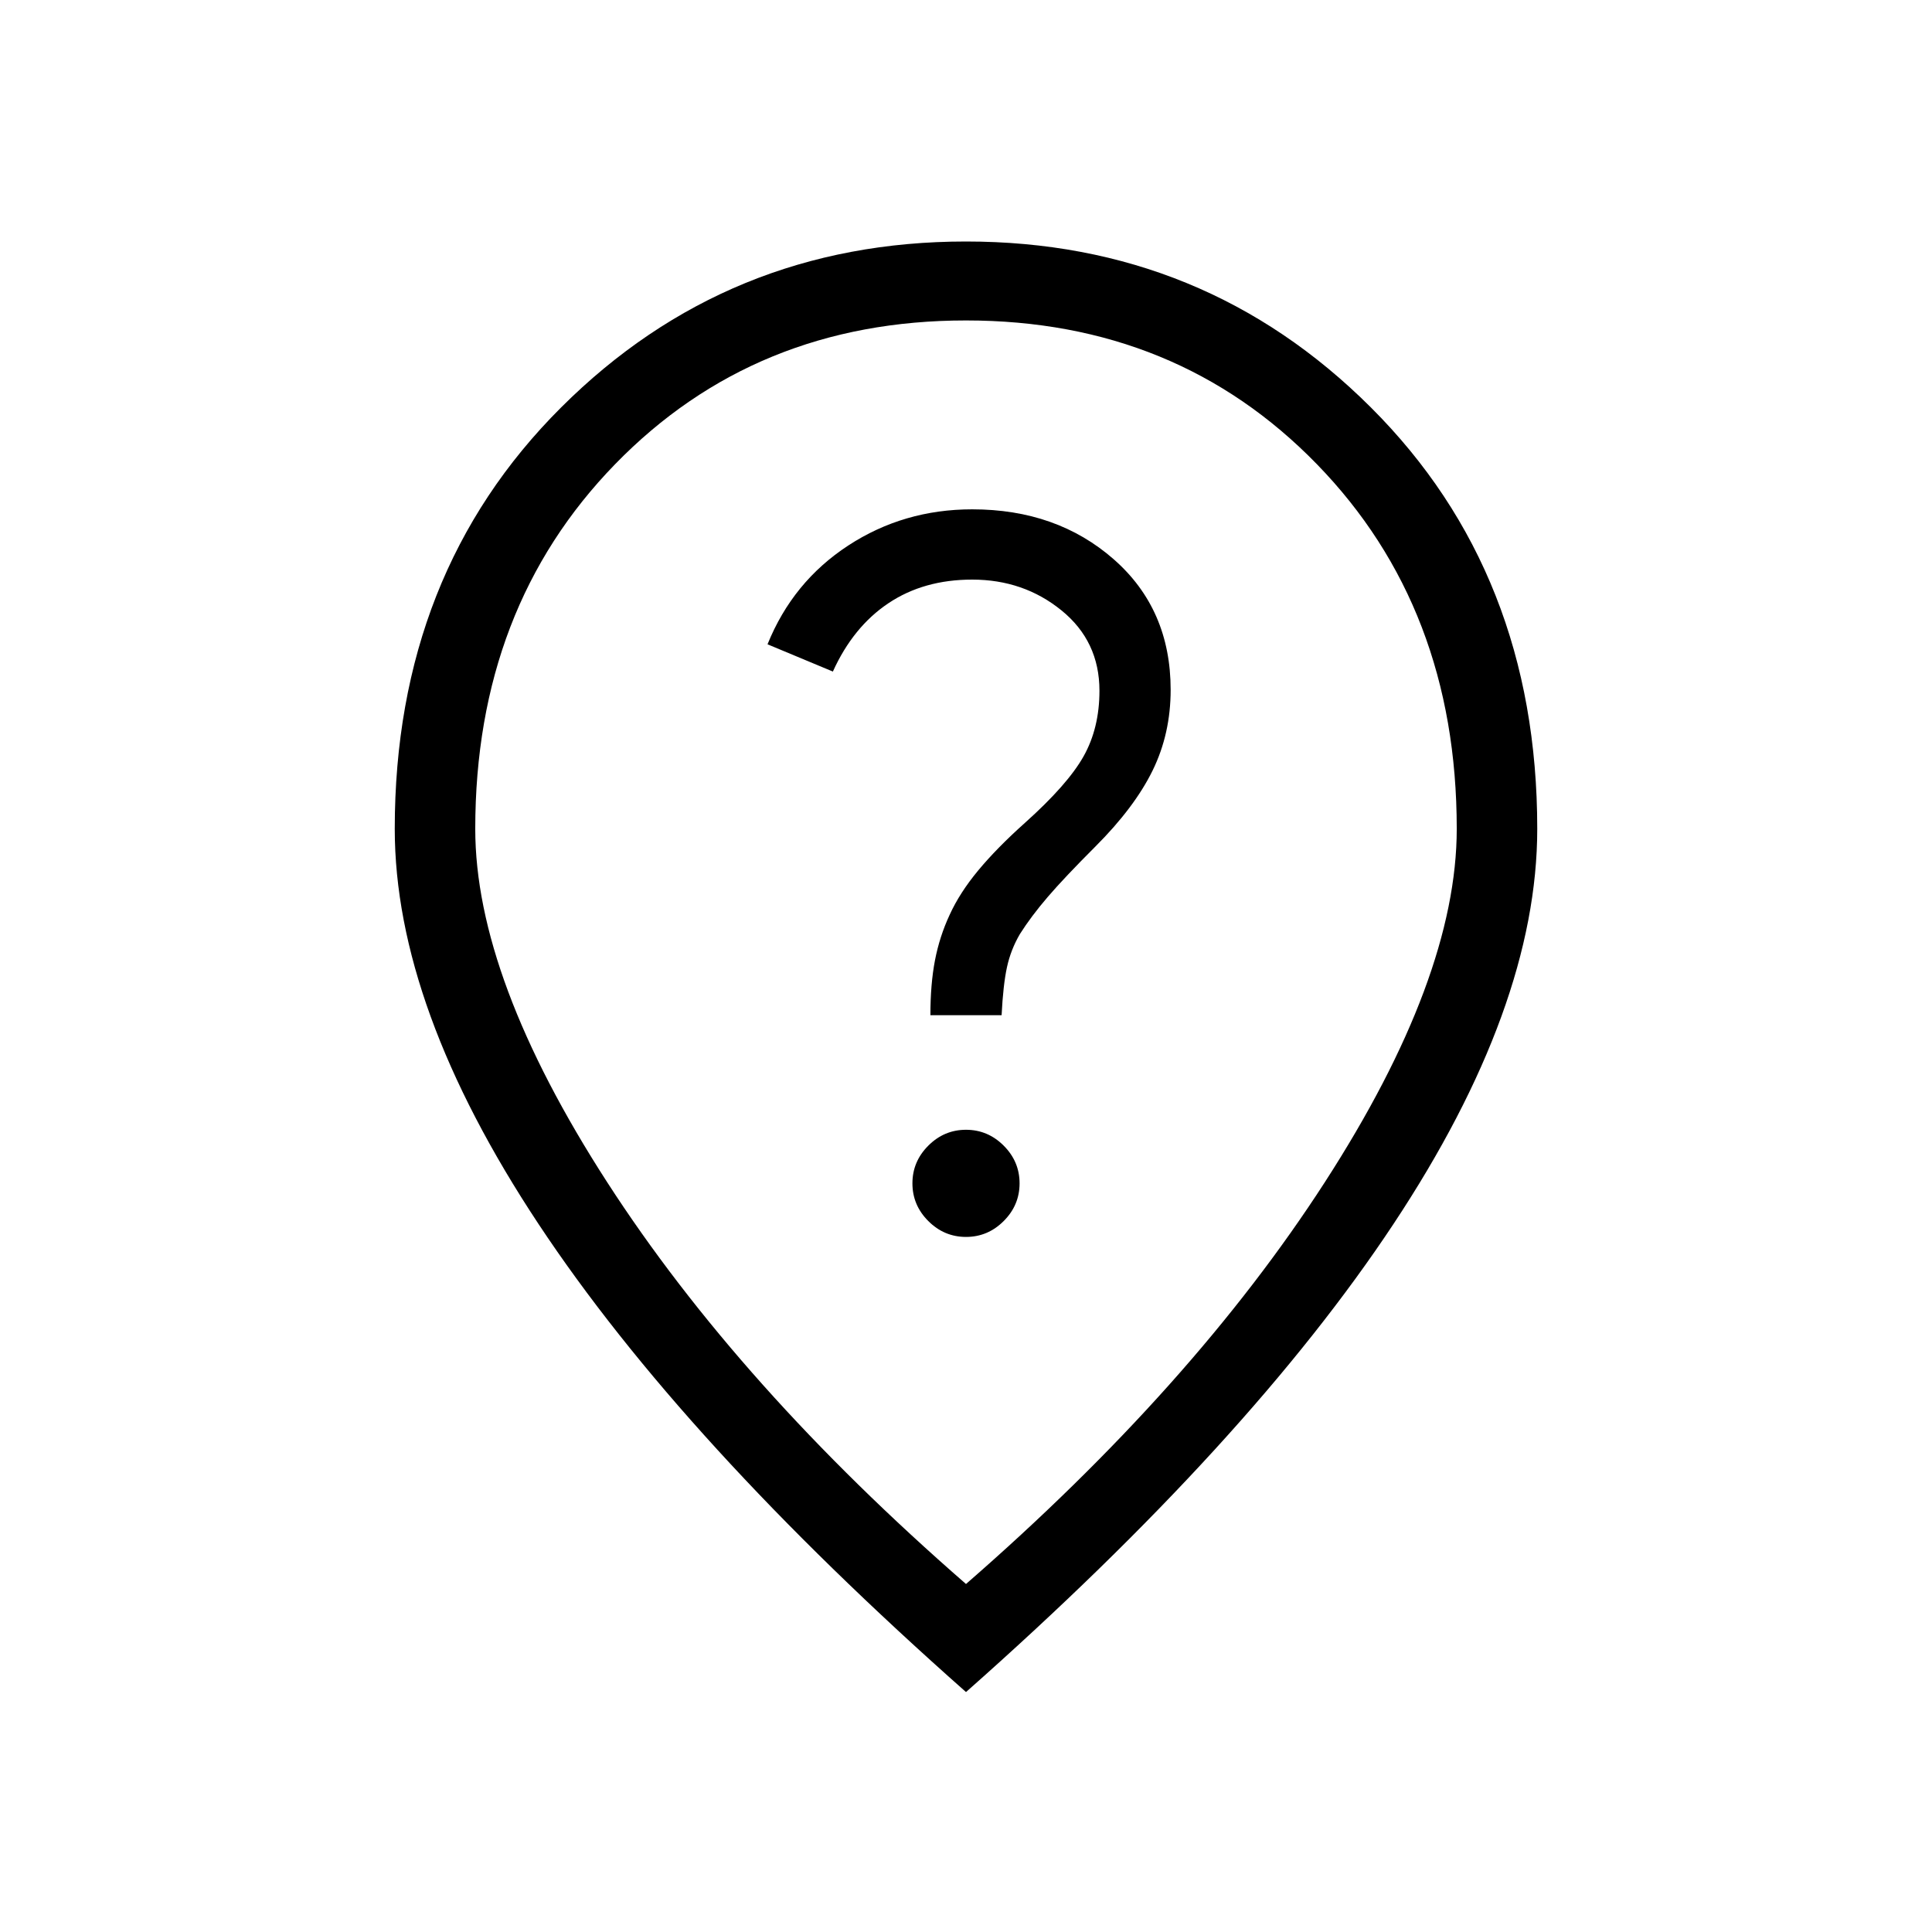 <svg xmlns="http://www.w3.org/2000/svg" height="24" viewBox="0 -960 960 960" width="24"><path d="M480-345.38q10.85 0 18.73-7.89 7.89-7.88 7.89-18.73 0-10.85-7.89-18.73-7.88-7.89-18.73-7.89-10.85 0-18.73 7.89-7.89 7.88-7.89 18.73 0 10.85 7.89 18.73 7.88 7.89 18.73 7.89Zm-17.69-110.16h35.38q.77-15.15 2.66-23.84 1.88-8.7 6.42-16.47 5.54-8.77 13.81-18.42 8.27-9.65 23.73-25.11 19.46-19.47 28.42-37.77 8.96-18.31 8.96-40.08 0-40.08-28.31-64.89-28.3-24.8-70.3-24.8-34.08 0-61.62 18t-40.08 49.07l32.47 13.54q10.07-22.23 27.61-33.96T483.08-672q25.54 0 44.38 15.31 18.85 15.31 18.85 39.92 0 18.54-7.89 32.58-7.88 14.04-29.19 33.11-13.92 12.46-23.15 23.58-9.23 11.12-14.23 22.12-5 10.76-7.27 22.57-2.27 11.81-2.27 27.27ZM480-172.92q112.77-98.16 178.31-199.66t65.54-175.57q0-109.77-69.5-181.2-69.5-71.42-174.35-71.42t-174.35 71.42q-69.5 71.43-69.5 181.2 0 74.07 65.54 175.57T480-172.92Zm0 53.69Q339-243.92 267.58-351.81q-71.43-107.88-71.43-196.34 0-126.93 82.66-209.39Q361.46-840 480-840q118.54 0 201.19 82.46 82.66 82.46 82.66 209.39 0 88.46-71.43 196.34Q621-243.92 480-119.23Zm0-436.15Z"/></svg>